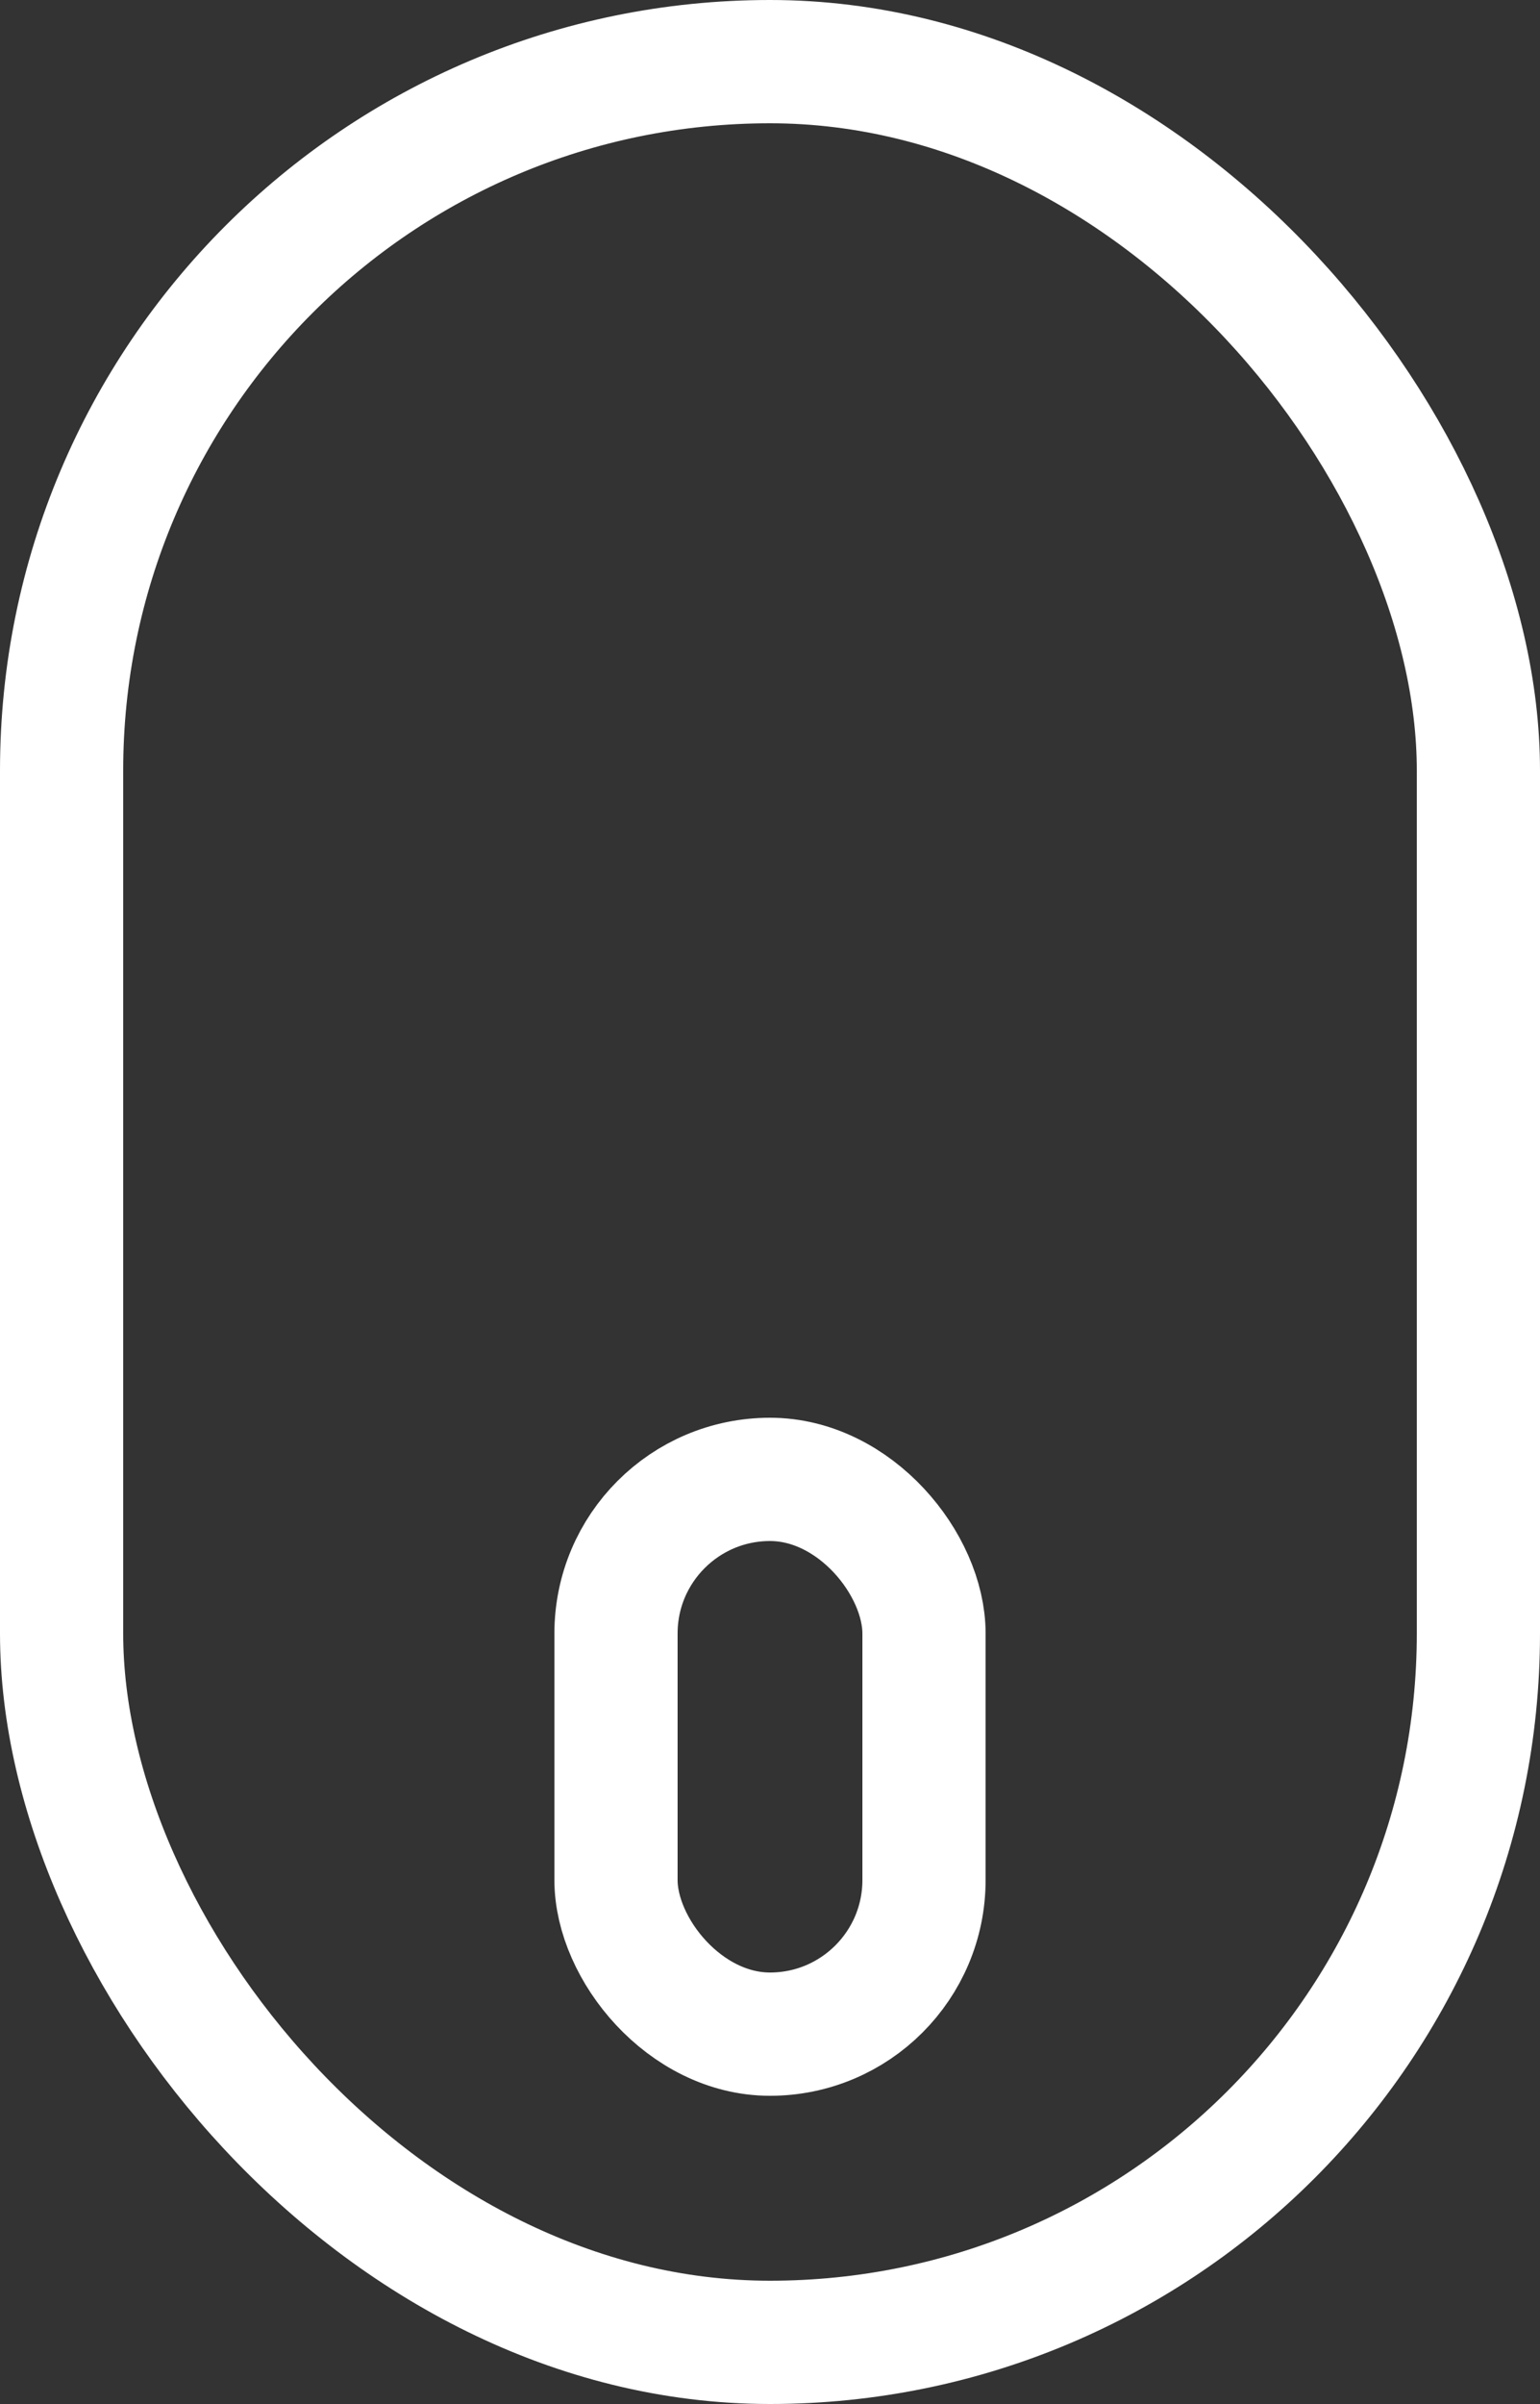 <svg xmlns="http://www.w3.org/2000/svg" width="25" height="39" viewBox="0 0 25 39">
  <rect x="0" y="0" width="25" height="39" fill="#333333" stroke="none"/>
  <g id="Grupo_4" data-name="Grupo 4" transform="translate(-782 -524)">
    <g id="Retângulo_11" data-name="Retângulo 11" transform="translate(782 524)" fill="none" stroke="#fff" stroke-width="2">
      <rect width="25" height="39" rx="12.5" stroke="none"/>
      <rect x="1" y="1" width="23" height="37" rx="11.5" fill="none"/>
    </g>
    <g id="Retângulo_12" data-name="Retângulo 12" transform="translate(791 547)" fill="none" stroke="#fff" stroke-width="2">
      <rect width="7" height="11" rx="3.5" stroke="none"/>
      <rect x="1" y="1" width="5" height="9" rx="2.5" fill="none"/>
    </g>
  </g>
</svg>

